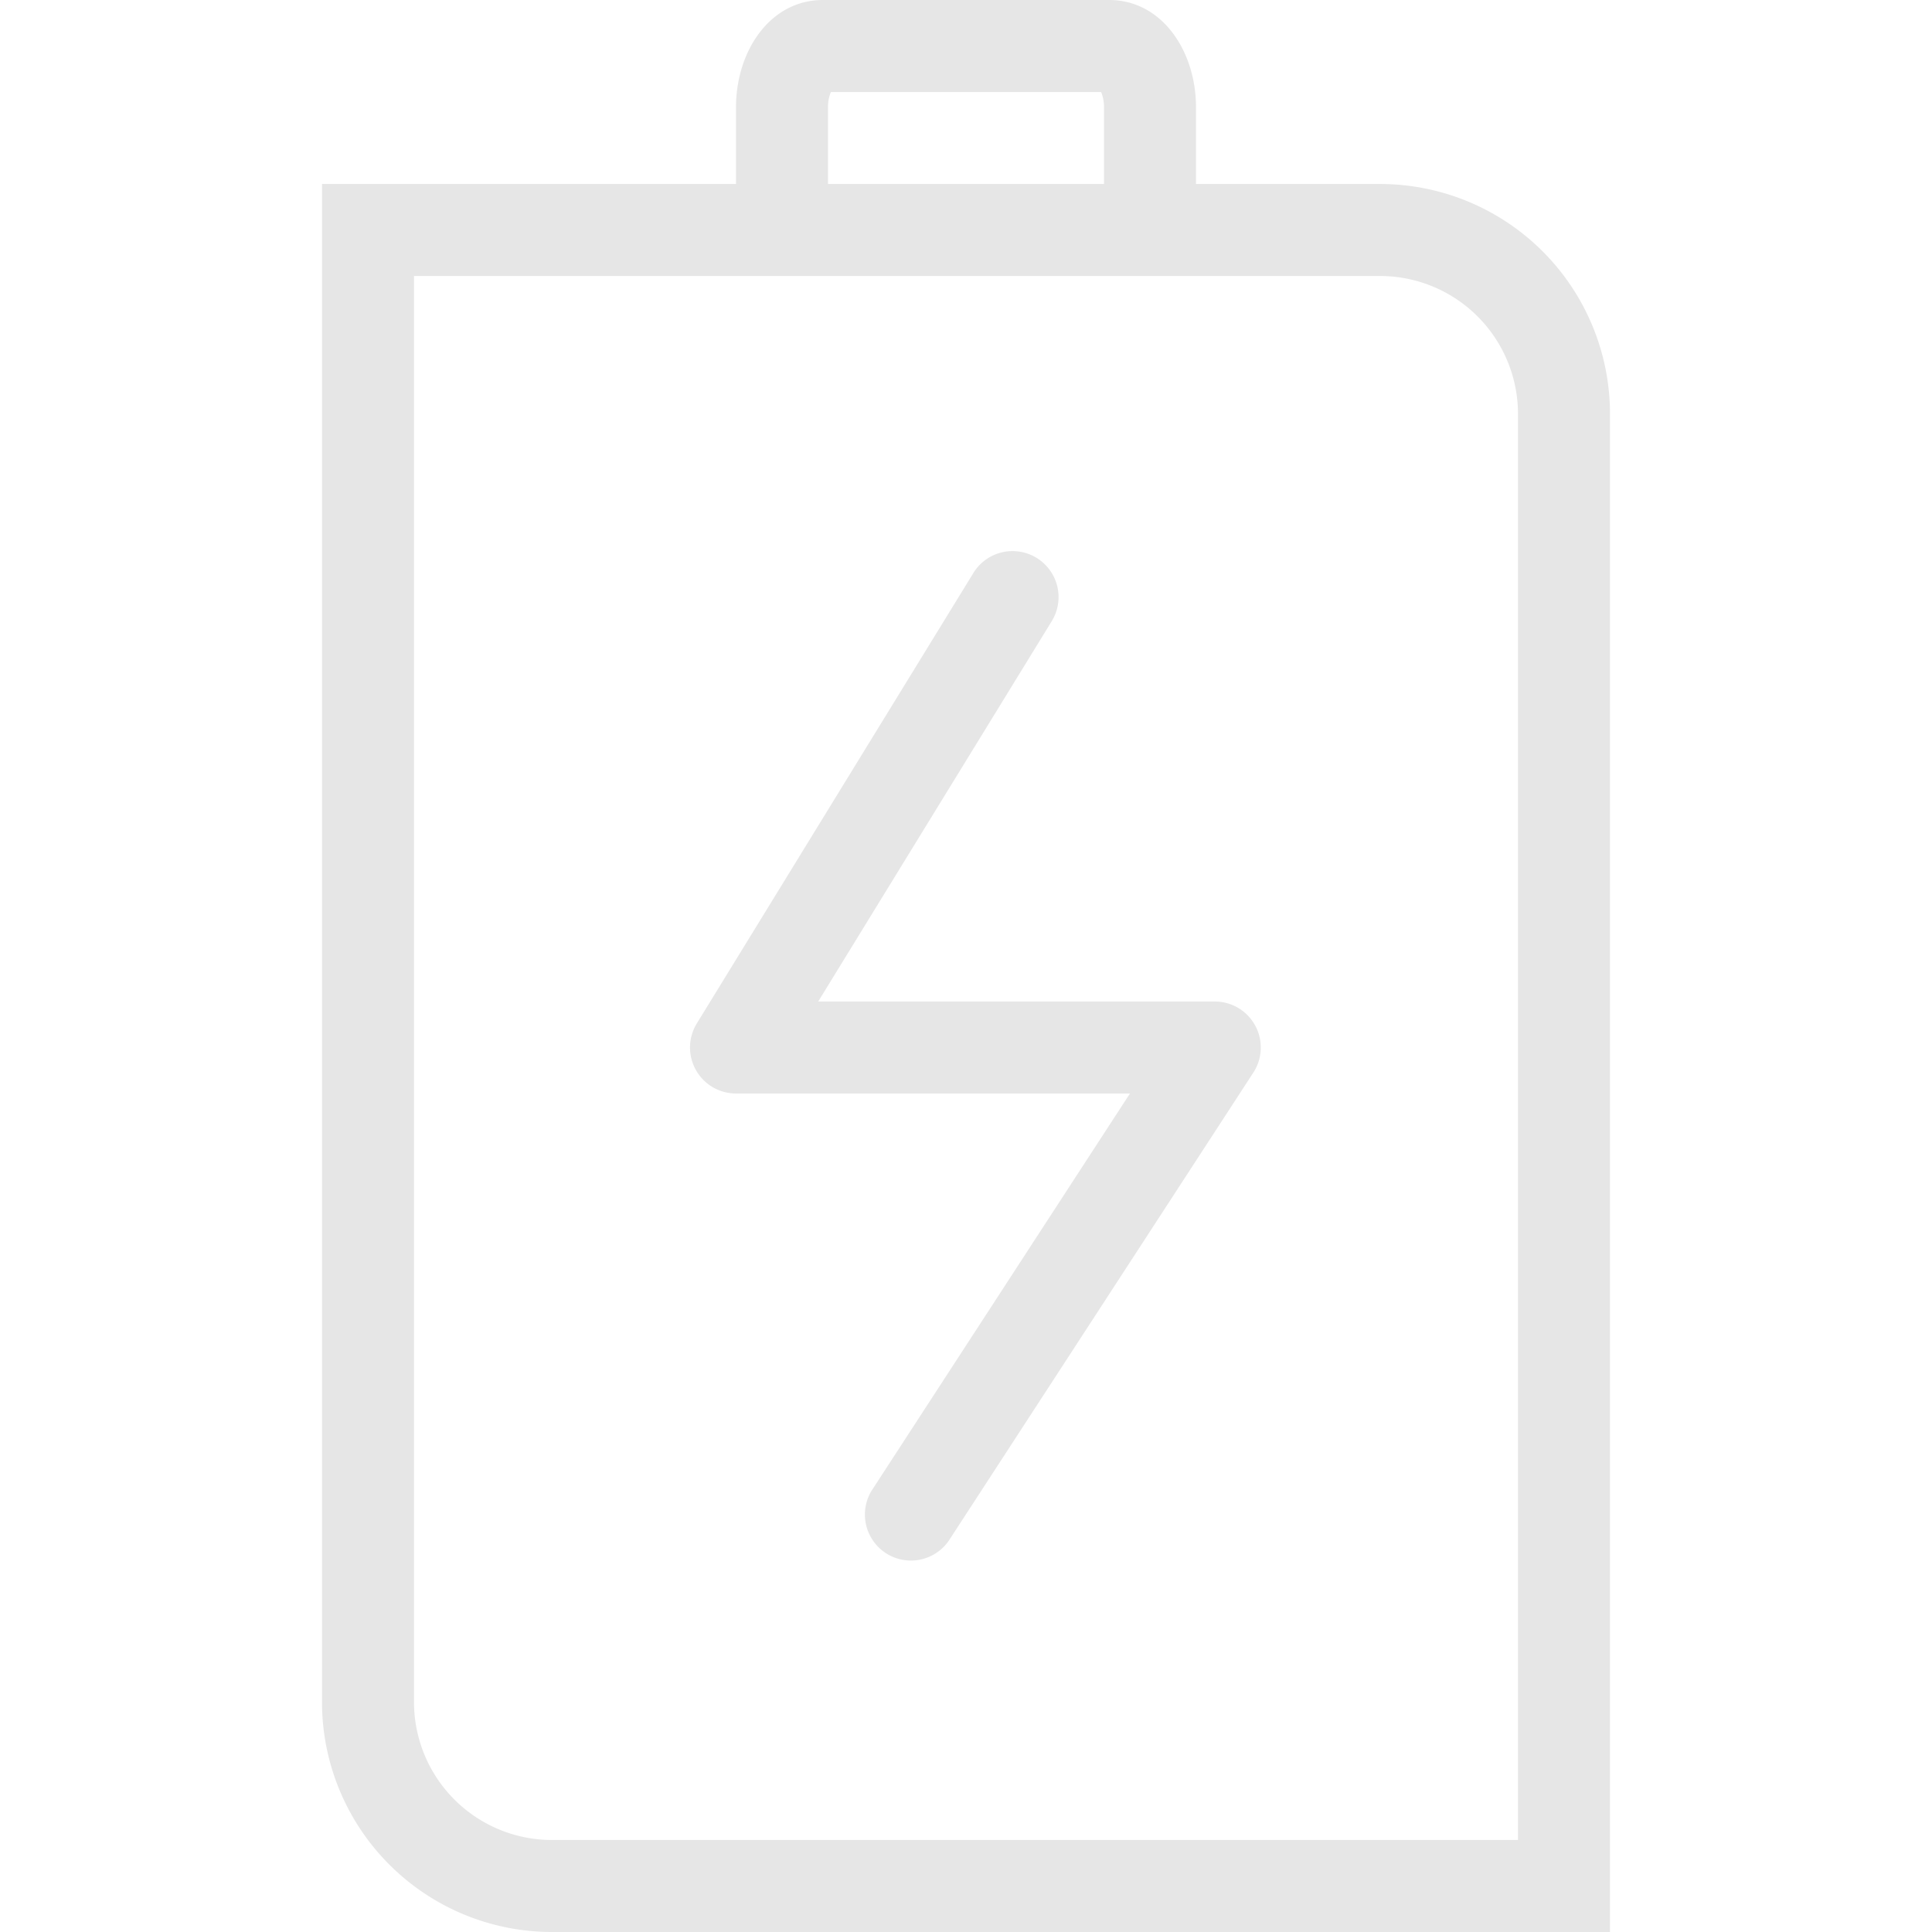 <?xml version="1.0" standalone="no"?><!DOCTYPE svg PUBLIC "-//W3C//DTD SVG 1.1//EN" "http://www.w3.org/Graphics/SVG/1.1/DTD/svg11.dtd"><svg class="icon" width="200px" height="200.00px" viewBox="0 0 1024 1024" version="1.1" xmlns="http://www.w3.org/2000/svg"><path fill="#e6e6e6" d="M219.429 146.286v755.81a73.143 73.143 0 0 0 73.142 73.142h512v-755.81a73.143 73.143 0 0 0-73.142-73.142h-512z m170.666-48.762V56.88C390.095 27.063 408.137 0 436.151 0h151.698c28.038 0 46.056 27.063 46.056 56.88v40.644h97.524a121.905 121.905 0 0 1 121.904 121.905V1024H292.571a121.905 121.905 0 0 1-121.904-121.905V97.524h219.428z m48.762 0h146.286V56.88a20.431 20.431 0 0 0-1.536-8.12H440.393a20.431 20.431 0 0 0-1.536 8.12v40.643z m-48.762 482.06h208.799L462.019 790.016a24.381 24.381 0 0 0 40.863 26.575l161.401-248.076a24.381 24.381 0 0 0-20.455-37.693H433.664l123.49-201.118a24.381 24.381 0 1 0-41.546-25.503l-146.285 238.25a24.381 24.381 0 0 0 20.772 37.133z"  /></svg>